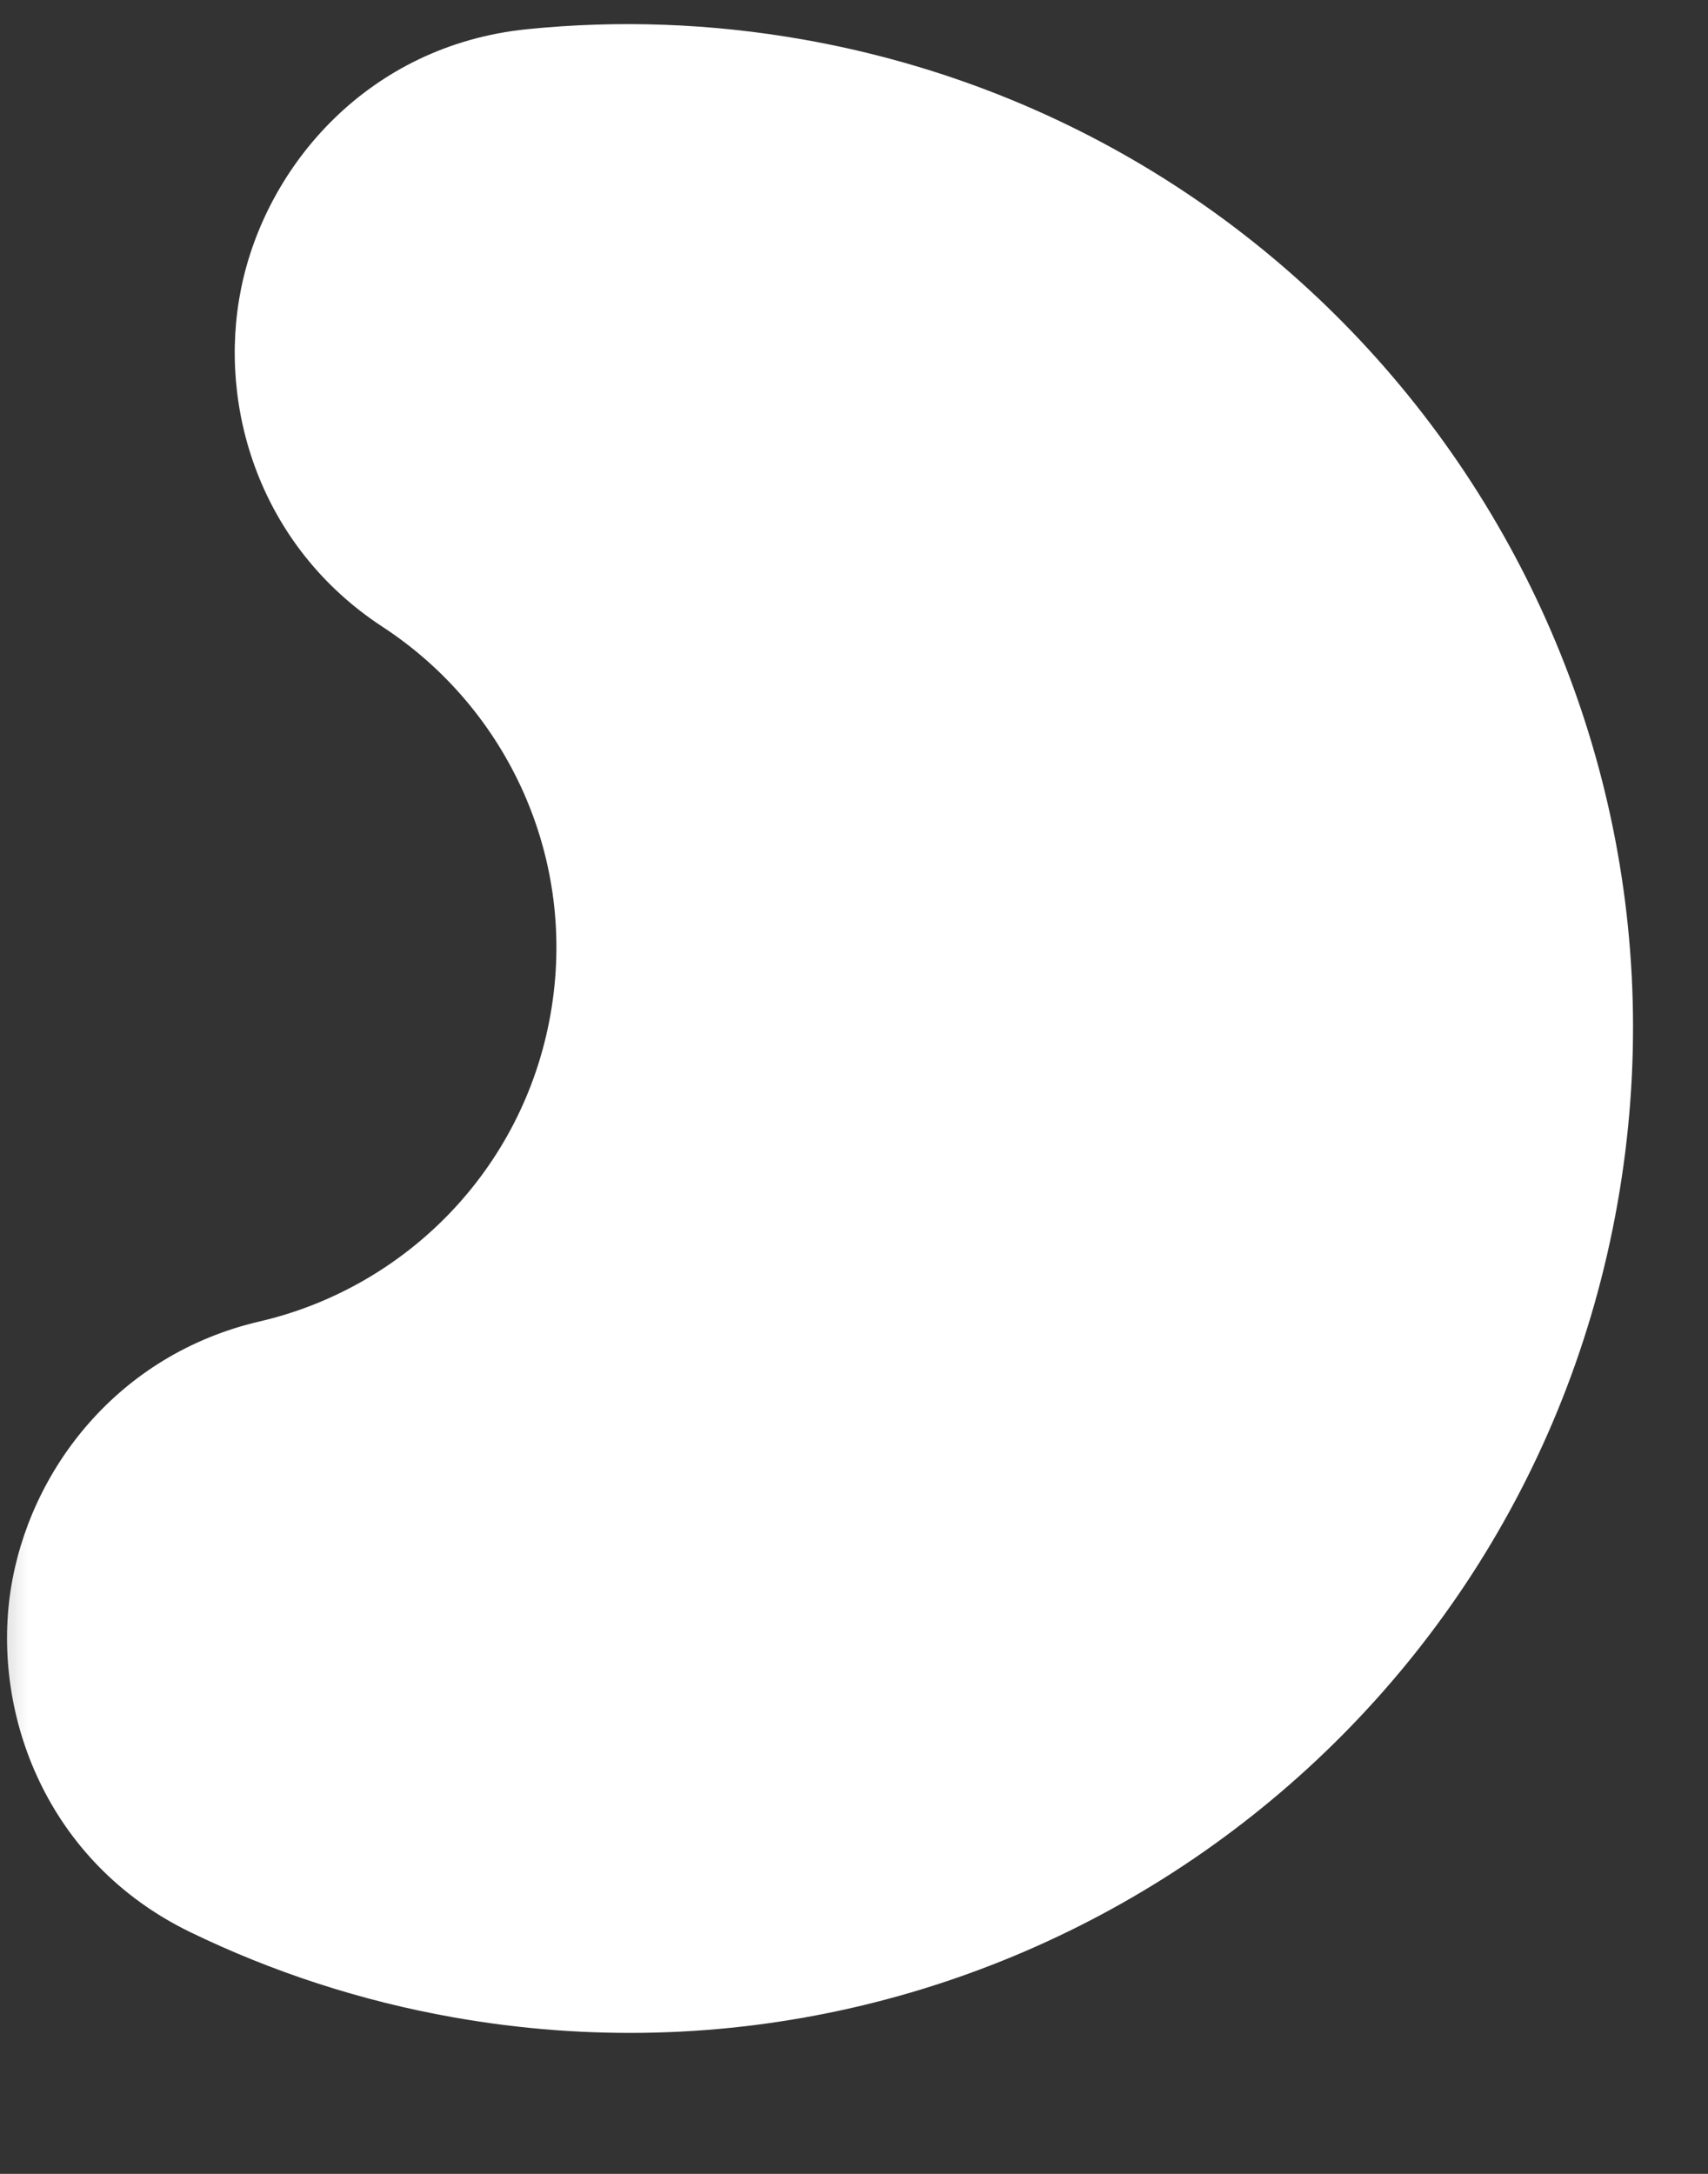 <svg width="11" height="14" viewBox="0 0 11 14" fill="none" xmlns="http://www.w3.org/2000/svg">
<rect x="0" y="0" width="11" height="14" fill="#333333" stroke="none"/>
<mask id="path-1-outside-1_3457_43846" maskUnits="userSpaceOnUse" x="-0.318" y="-0.382" width="12.113" height="14.544" fill="black">
<rect fill="white" x="-0.318" y="-0.382" width="12.113" height="14.544"/>
<path fill-rule="evenodd" clip-rule="evenodd" d="M3.597 2.178C3.503 2.187 3.479 2.311 3.558 2.362C5.011 3.312 5.836 5.066 5.515 6.883C5.193 8.7 3.816 10.065 2.126 10.458C2.034 10.479 2.014 10.603 2.099 10.644C2.461 10.82 2.854 10.949 3.27 11.023C5.7 11.453 8.018 9.832 8.448 7.402C8.878 4.973 7.257 2.655 4.828 2.224C4.411 2.151 3.998 2.137 3.597 2.178Z"/>
</mask>
<path fill-rule="evenodd" clip-rule="evenodd" d="M3.597 2.178C3.503 2.187 3.479 2.311 3.558 2.362C5.011 3.312 5.836 5.066 5.515 6.883C5.193 8.7 3.816 10.065 2.126 10.458C2.034 10.479 2.014 10.603 2.099 10.644C2.461 10.82 2.854 10.949 3.27 11.023C5.7 11.453 8.018 9.832 8.448 7.402C8.878 4.973 7.257 2.655 4.828 2.224C4.411 2.151 3.998 2.137 3.597 2.178Z" fill="#FFCD1E"/>
<path d="M3.558 2.362L2.464 4.037L3.558 2.362ZM3.597 2.178L3.798 4.168L3.597 2.178ZM3.545 6.535C3.723 5.534 3.27 4.563 2.464 4.037L4.652 0.688C6.752 2.06 7.95 4.599 7.484 7.232L3.545 6.535ZM1.673 8.51C2.61 8.292 3.368 7.535 3.545 6.535L7.484 7.232C7.018 9.865 5.021 11.838 2.578 12.406L1.673 8.51ZM2.97 8.844C3.169 8.94 3.385 9.012 3.619 9.053L2.921 12.992C2.322 12.886 1.753 12.699 1.227 12.444L2.97 8.844ZM3.619 9.053C4.961 9.291 6.241 8.396 6.479 7.054L10.417 7.751C9.795 11.268 6.438 13.615 2.921 12.992L3.619 9.053ZM6.479 7.054C6.716 5.712 5.821 4.431 4.479 4.194L5.176 0.255C8.694 0.878 11.04 4.234 10.417 7.751L6.479 7.054ZM4.479 4.194C4.246 4.153 4.018 4.145 3.798 4.168L3.395 0.188C3.978 0.129 4.576 0.149 5.176 0.255L4.479 4.194ZM2.578 12.406C3.405 12.214 3.918 11.536 4.023 10.843C4.132 10.125 3.812 9.252 2.97 8.844L1.227 12.444C0.3 11.995 -0.052 11.04 0.068 10.244C0.185 9.474 0.755 8.723 1.673 8.51L2.578 12.406ZM2.464 4.037C1.675 3.521 1.398 2.621 1.553 1.857C1.713 1.068 2.371 0.292 3.395 0.188L3.798 4.168C4.728 4.074 5.328 3.364 5.473 2.652C5.612 1.965 5.362 1.152 4.652 0.688L2.464 4.037Z" fill="white" mask="url(#path-1-outside-1_3457_43846)"/>
</svg>

